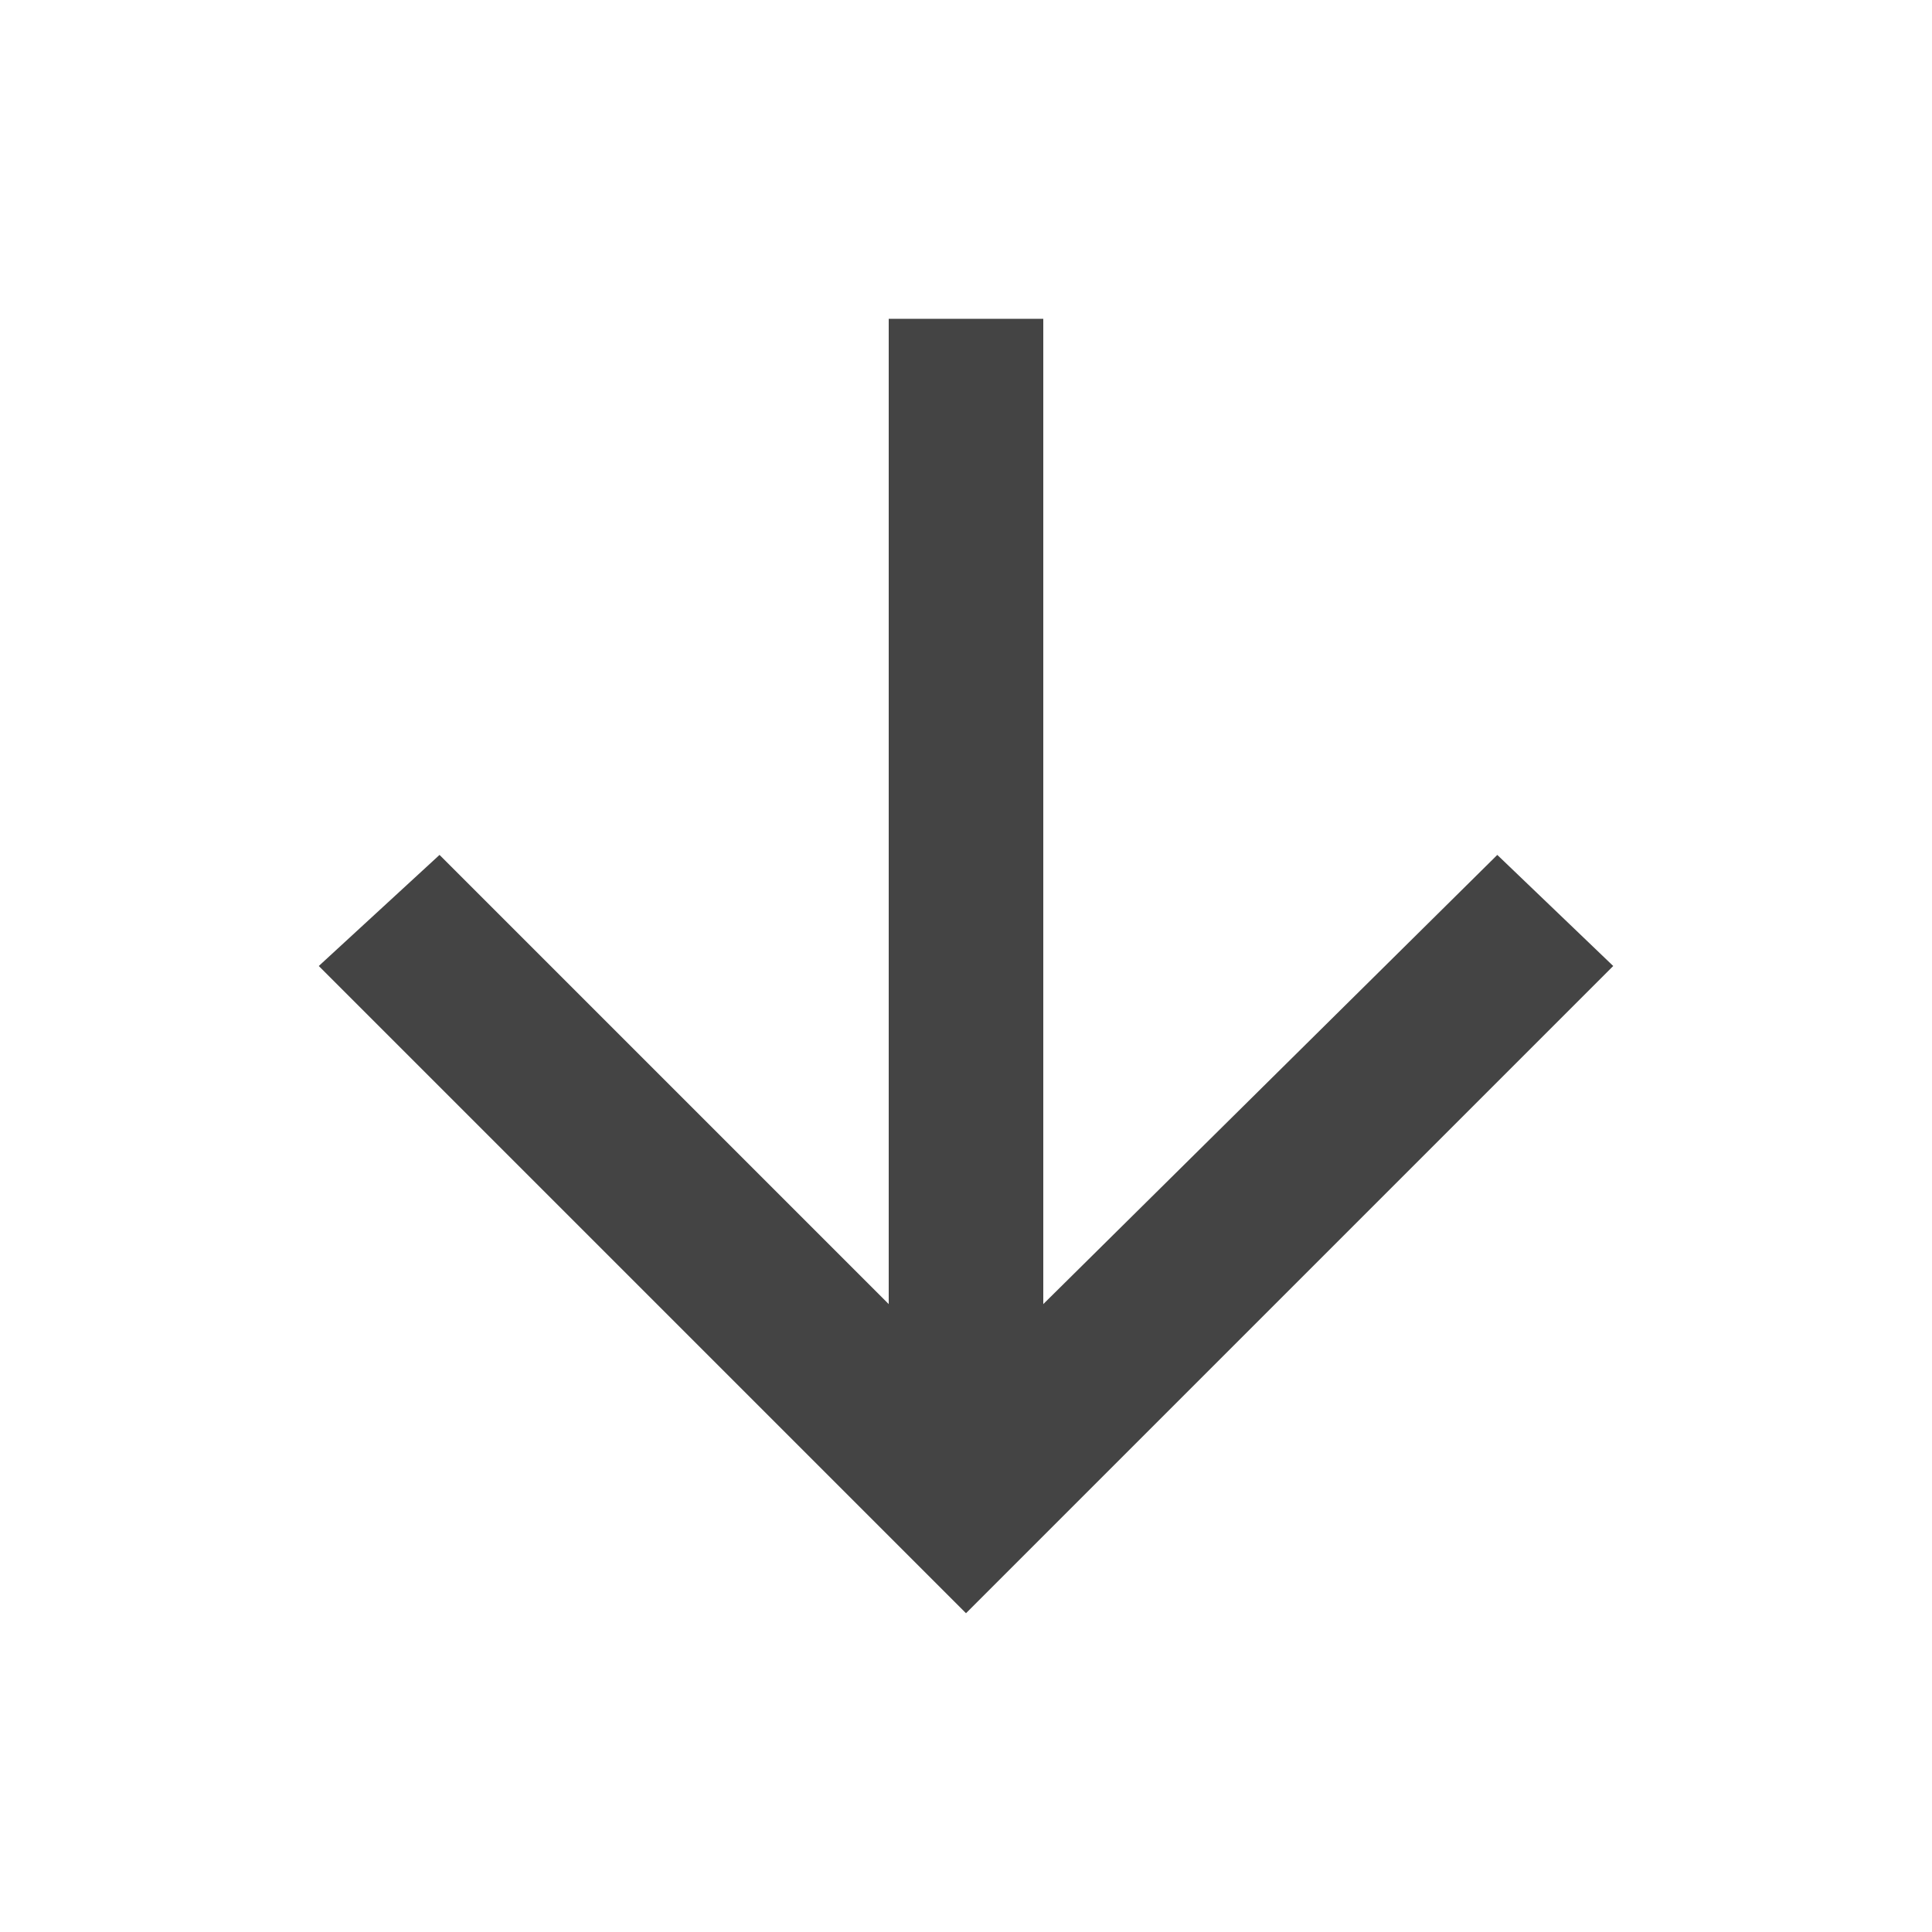 <?xml version="1.0"?><svg xmlns="http://www.w3.org/2000/svg" width="40" height="40" viewBox="0 0 40 40"><path fill="#444" d="m33.4 20l-13.4 13.4-13.4-13.4 2.5-2.3 9.3 9.3v-20.4h3.2v20.4l9.4-9.3z"></path></svg>